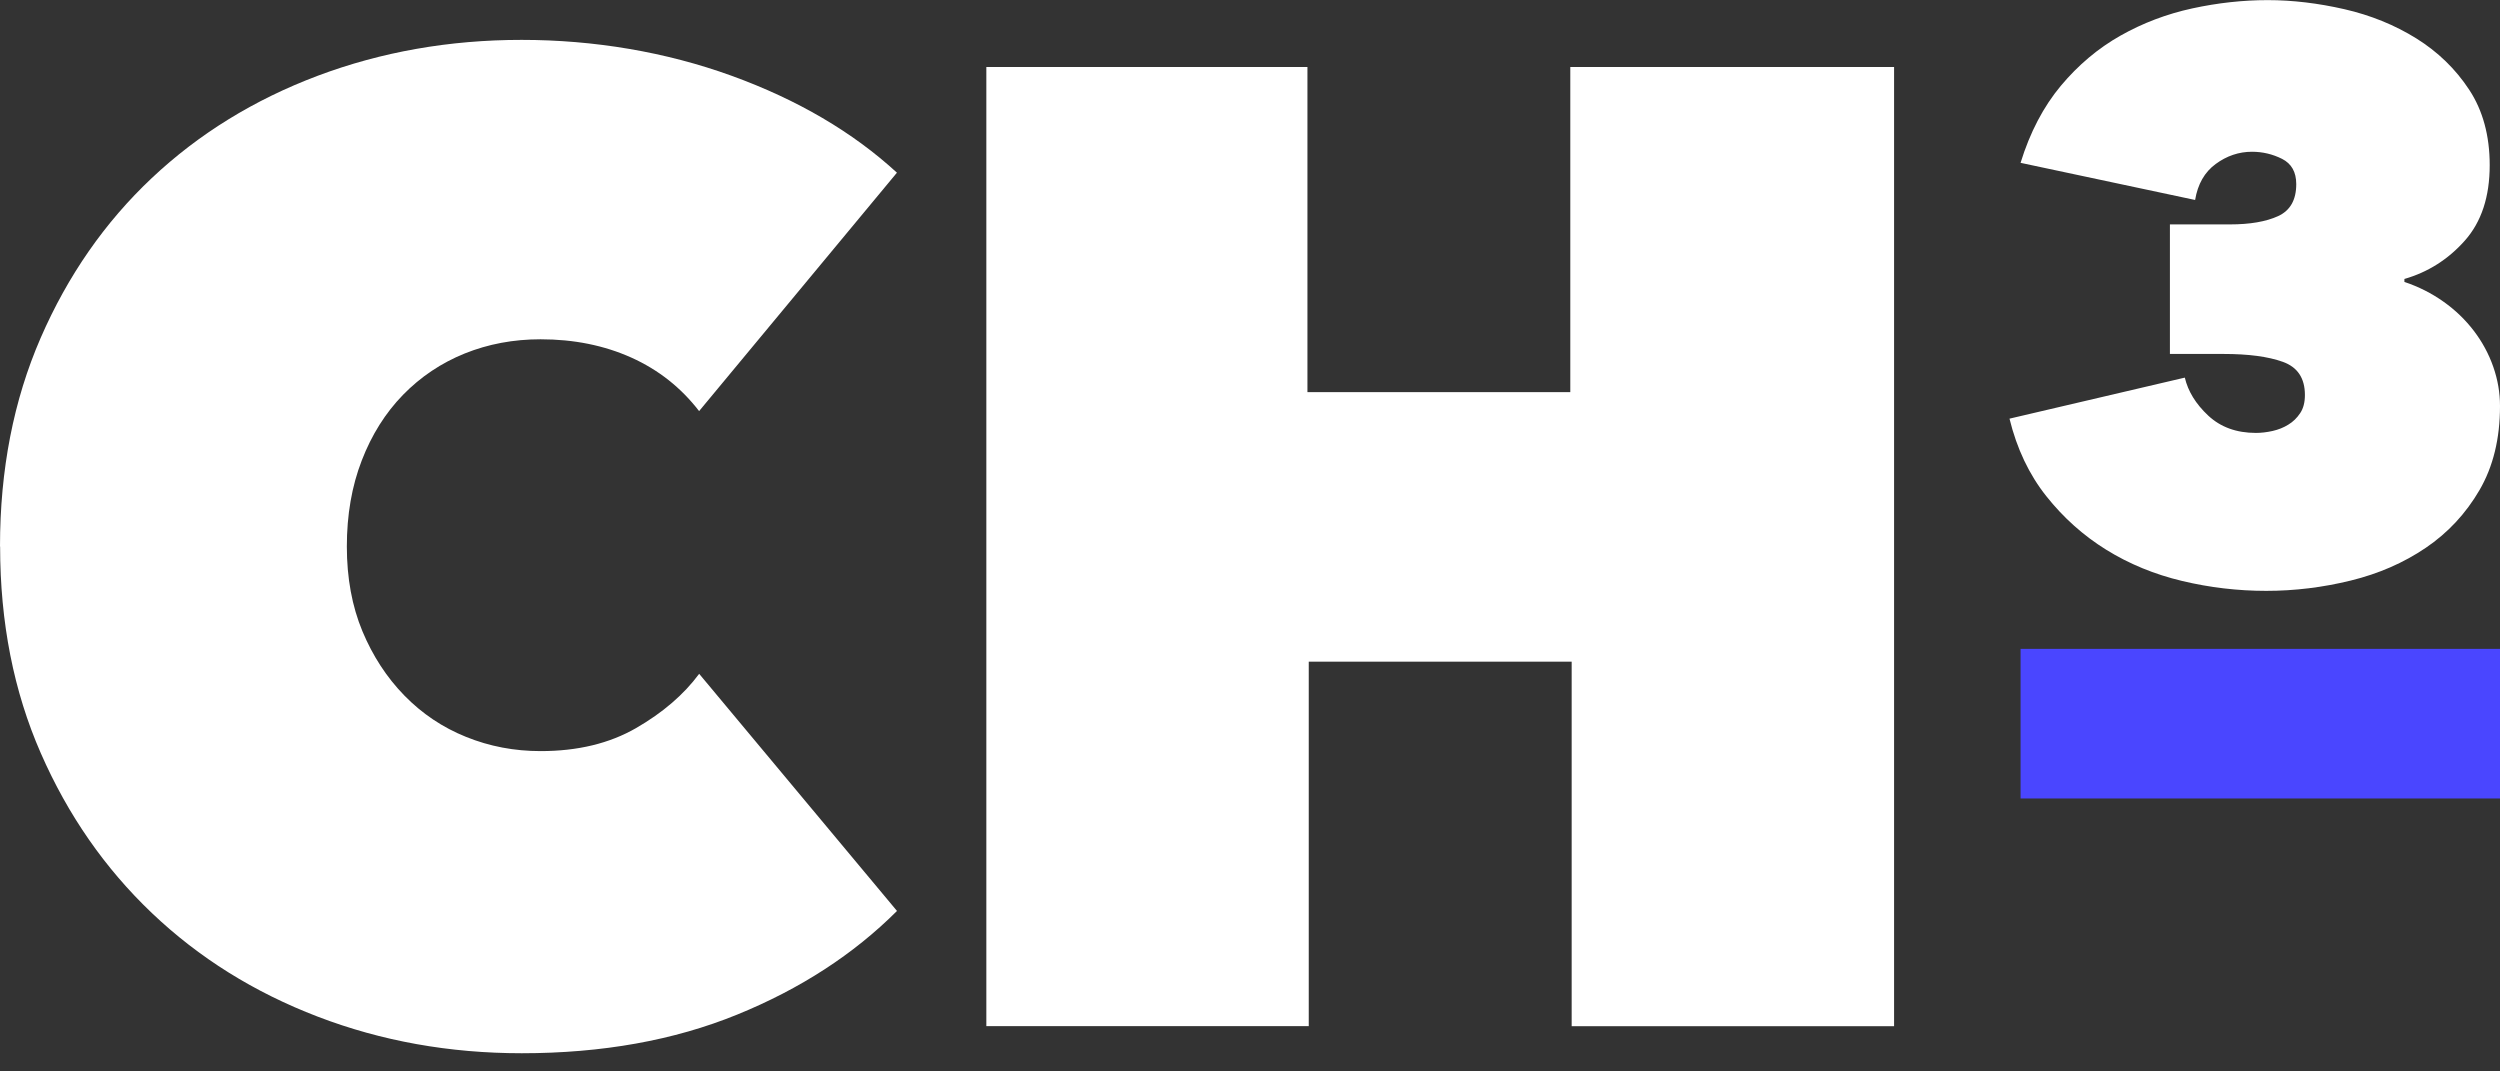 <svg width="84" height="36" viewBox="0 0 84 36" fill="none" xmlns="http://www.w3.org/2000/svg">
<rect x="0" y="0" width="84" height="36" fill="#333333" stroke="none"/>
<g clip-path="url(#clip0_280_1897)">
<path d="M0 18.364C0 15.785 0.455 13.449 1.366 11.354C2.277 9.261 3.521 7.47 5.099 5.984C6.678 4.497 8.536 3.352 10.675 2.546C12.815 1.743 15.098 1.34 17.526 1.34C19.954 1.34 22.367 1.743 24.582 2.546C26.798 3.35 28.648 4.436 30.137 5.802L23.49 13.813C22.883 13.025 22.124 12.425 21.213 12.015C20.302 11.606 19.286 11.4 18.163 11.4C17.252 11.4 16.403 11.56 15.615 11.877C14.824 12.197 14.135 12.659 13.543 13.265C12.952 13.872 12.488 14.608 12.155 15.472C11.82 16.337 11.654 17.3 11.654 18.362C11.654 19.424 11.829 20.372 12.177 21.209C12.525 22.043 12.996 22.765 13.589 23.372C14.181 23.978 14.87 24.442 15.661 24.76C16.449 25.079 17.283 25.237 18.165 25.237C19.409 25.237 20.48 24.979 21.375 24.462C22.27 23.945 22.975 23.339 23.492 22.64L30.139 30.608C28.683 32.063 26.892 33.226 24.768 34.091C22.645 34.956 20.232 35.389 17.53 35.389C15.102 35.389 12.819 34.98 10.68 34.161C8.541 33.342 6.682 32.182 5.103 30.678C3.525 29.176 2.281 27.385 1.371 25.307C0.46 23.229 0.004 20.915 0.004 18.364H0Z" fill="white"/>
<path d="M52.806 22.233H43.974V34.478H33.141V2.251H43.93V13.176H52.762V2.251H63.641V34.481H52.808V22.235L52.806 22.233Z" fill="white"/>
<path d="M80.788 9.473C81.266 9.633 81.704 9.854 82.102 10.137C82.501 10.419 82.84 10.748 83.124 11.12C83.407 11.492 83.624 11.895 83.775 12.328C83.926 12.762 84 13.2 84 13.642C84 14.739 83.77 15.68 83.311 16.468C82.851 17.257 82.249 17.903 81.507 18.406C80.764 18.91 79.924 19.277 78.984 19.507C78.047 19.737 77.099 19.853 76.145 19.853C75.19 19.853 74.246 19.742 73.318 19.52C72.39 19.299 71.54 18.949 70.77 18.472C69.999 17.994 69.327 17.392 68.753 16.668C68.178 15.943 67.766 15.076 67.519 14.067L73.41 12.688C73.517 13.147 73.778 13.572 74.194 13.962C74.61 14.351 75.144 14.546 75.799 14.546C75.976 14.546 76.162 14.524 76.357 14.481C76.552 14.437 76.729 14.367 76.887 14.268C77.047 14.172 77.178 14.043 77.285 13.883C77.393 13.723 77.445 13.519 77.445 13.272C77.445 12.707 77.198 12.335 76.703 12.158C76.208 11.98 75.545 11.893 74.713 11.893H72.909V7.54H74.925C75.597 7.54 76.136 7.448 76.543 7.262C76.95 7.076 77.154 6.719 77.154 6.187C77.154 5.78 76.994 5.498 76.677 5.338C76.357 5.178 76.022 5.099 75.667 5.099C75.225 5.099 74.818 5.237 74.446 5.511C74.074 5.784 73.844 6.187 73.756 6.719L67.891 5.471C68.208 4.444 68.661 3.582 69.244 2.883C69.828 2.185 70.496 1.622 71.247 1.198C71.998 0.773 72.804 0.469 73.662 0.282C74.52 0.096 75.365 0.004 76.197 0.004C77.029 0.004 77.888 0.107 78.772 0.309C79.656 0.512 80.462 0.839 81.187 1.29C81.912 1.741 82.505 2.316 82.965 3.015C83.424 3.713 83.654 4.558 83.654 5.55C83.654 6.612 83.376 7.457 82.818 8.085C82.26 8.714 81.583 9.143 80.788 9.373V9.478V9.473Z" fill="white"/>
<path d="M84 21.802H67.891V26.829H84V21.802Z" fill="#4A46FF"/>
</g>
<defs>
<clipPath id="clip0_280_1897">
<rect width="84" height="35.389" fill="white"/>
</clipPath>
</defs>
</svg>
